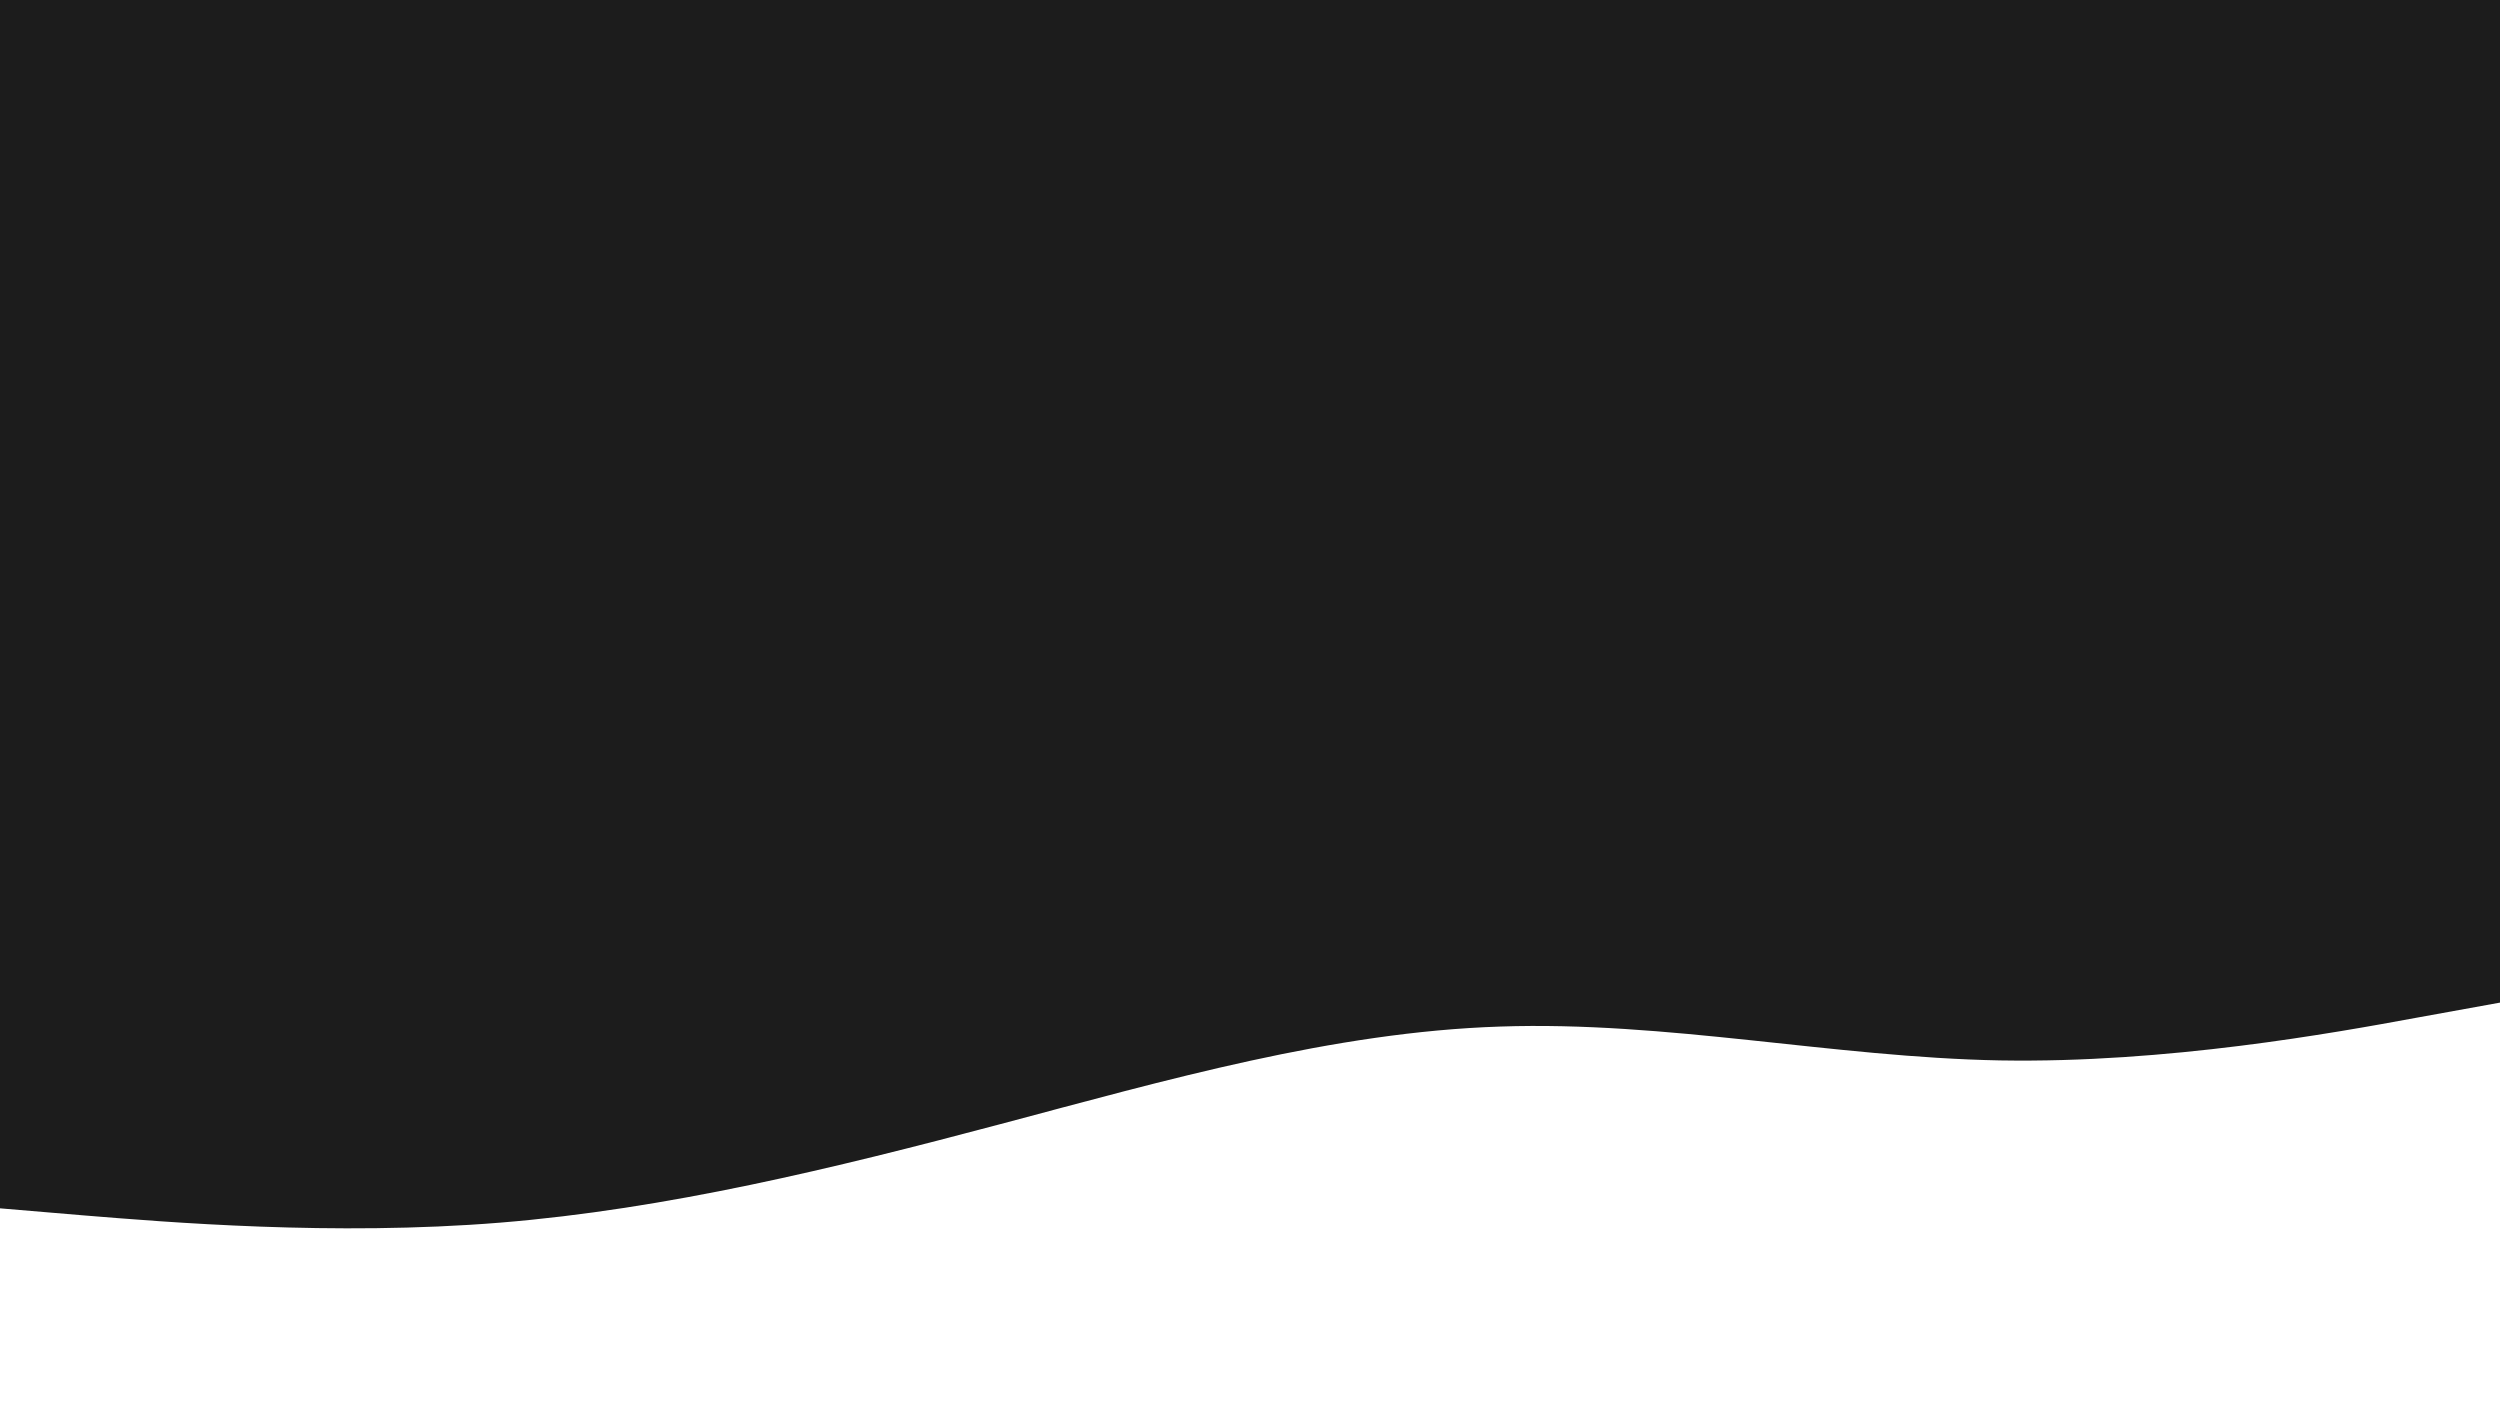 <svg id="visual" viewBox="0 0 960 540" width="960" height="540" xmlns="http://www.w3.org/2000/svg" xmlns:xlink="http://www.w3.org/1999/xlink" version="1.1"><rect x="0" y="0" width="960" height="540" fill="#1c1c1c"></rect><path d="M0 464L32 466.7C64 469.3 128 474.7 192 469.5C256 464.3 320 448.7 384 431.7C448 414.7 512 396.3 576 394.2C640 392 704 406 768 407.2C832 408.3 896 396.7 928 390.8L960 385L960 541L928 541C896 541 832 541 768 541C704 541 640 541 576 541C512 541 448 541 384 541C320 541 256 541 192 541C128 541 64 541 32 541L0 541Z" fill="#FFFFFF" stroke-linecap="round" stroke-linejoin="miter"></path></svg>